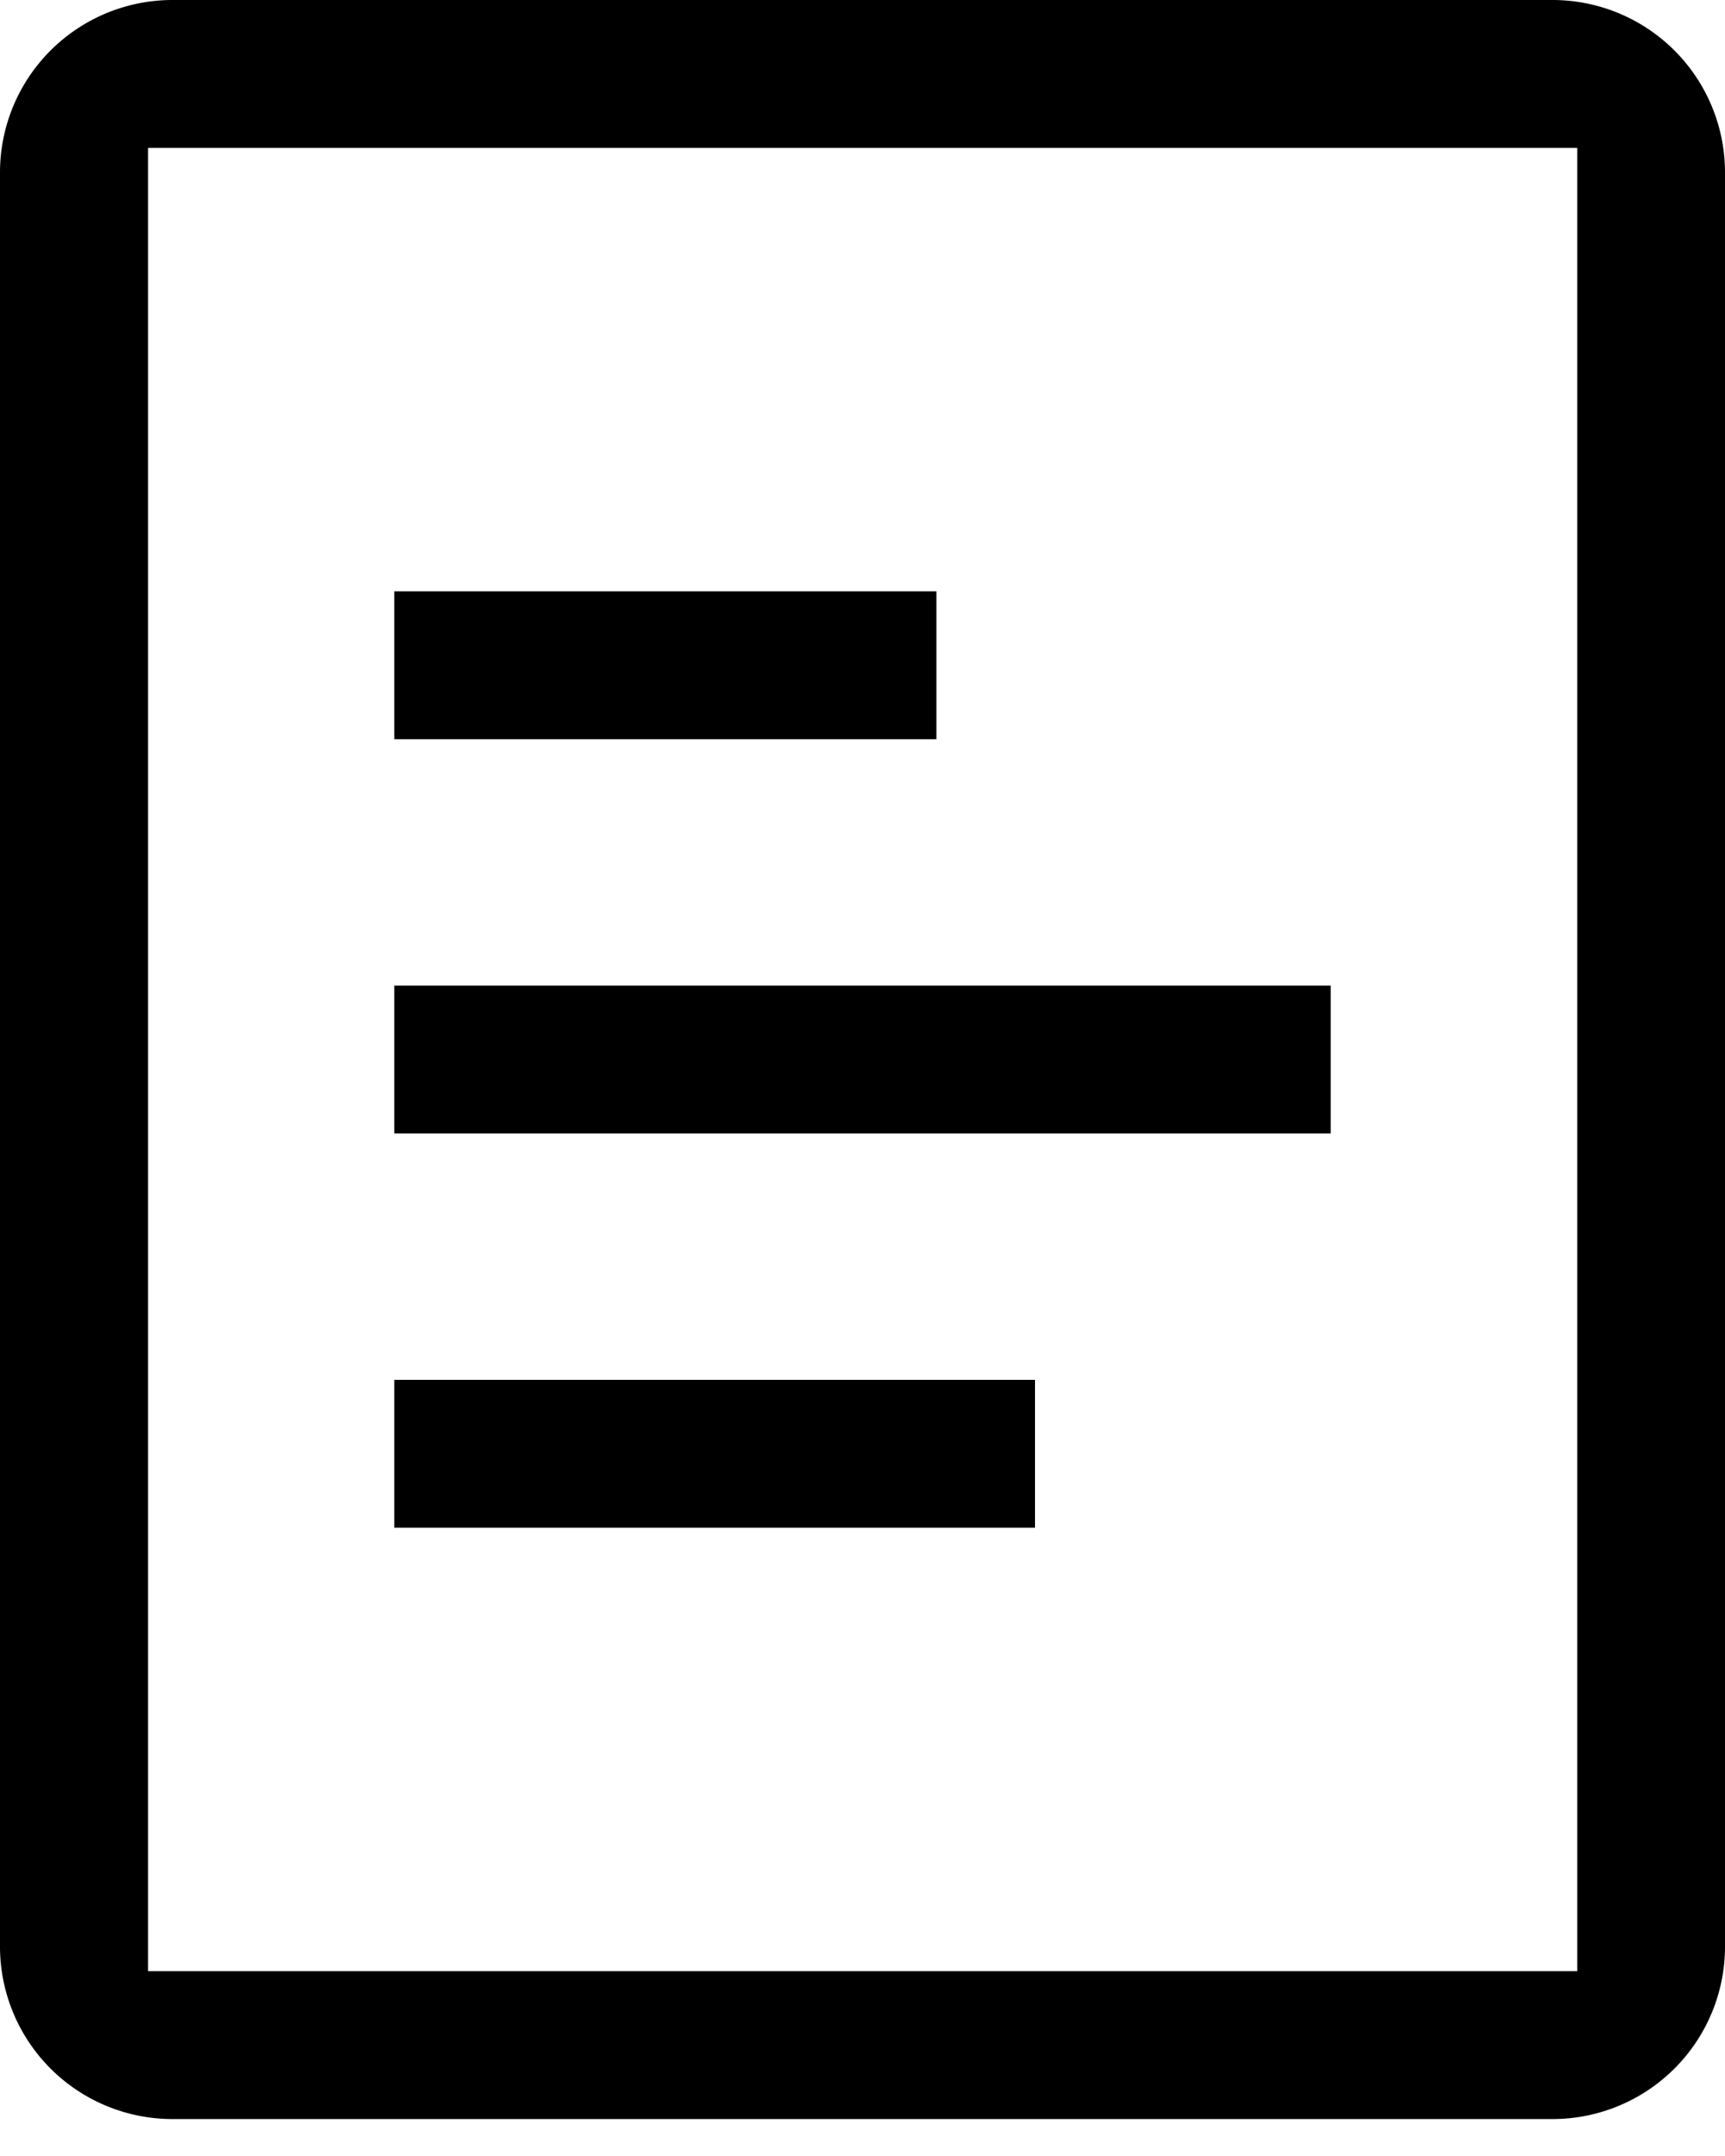 <svg fill="currentColor" xmlns="http://www.w3.org/2000/svg" viewBox="0 0 12 15"><path d="M2.743 5.143V4.114h3.771v1.029H2.743zM9.257 6.857v1.029H2.743V6.857h6.514zM2.743 10.629V9.6H7.2v1.029H2.743z"/><path d="M12 1.2v12.343a1.2 1.2 0 0 1-1.2 1.2H1.2a1.2 1.2 0 0 1-1.2-1.2V1.2A1.2 1.2 0 0 1 1.2 0h9.6A1.2 1.2 0 0 1 12 1.2zm-1.029-.171H1.03v12.685h9.942V1.03z"/></svg>